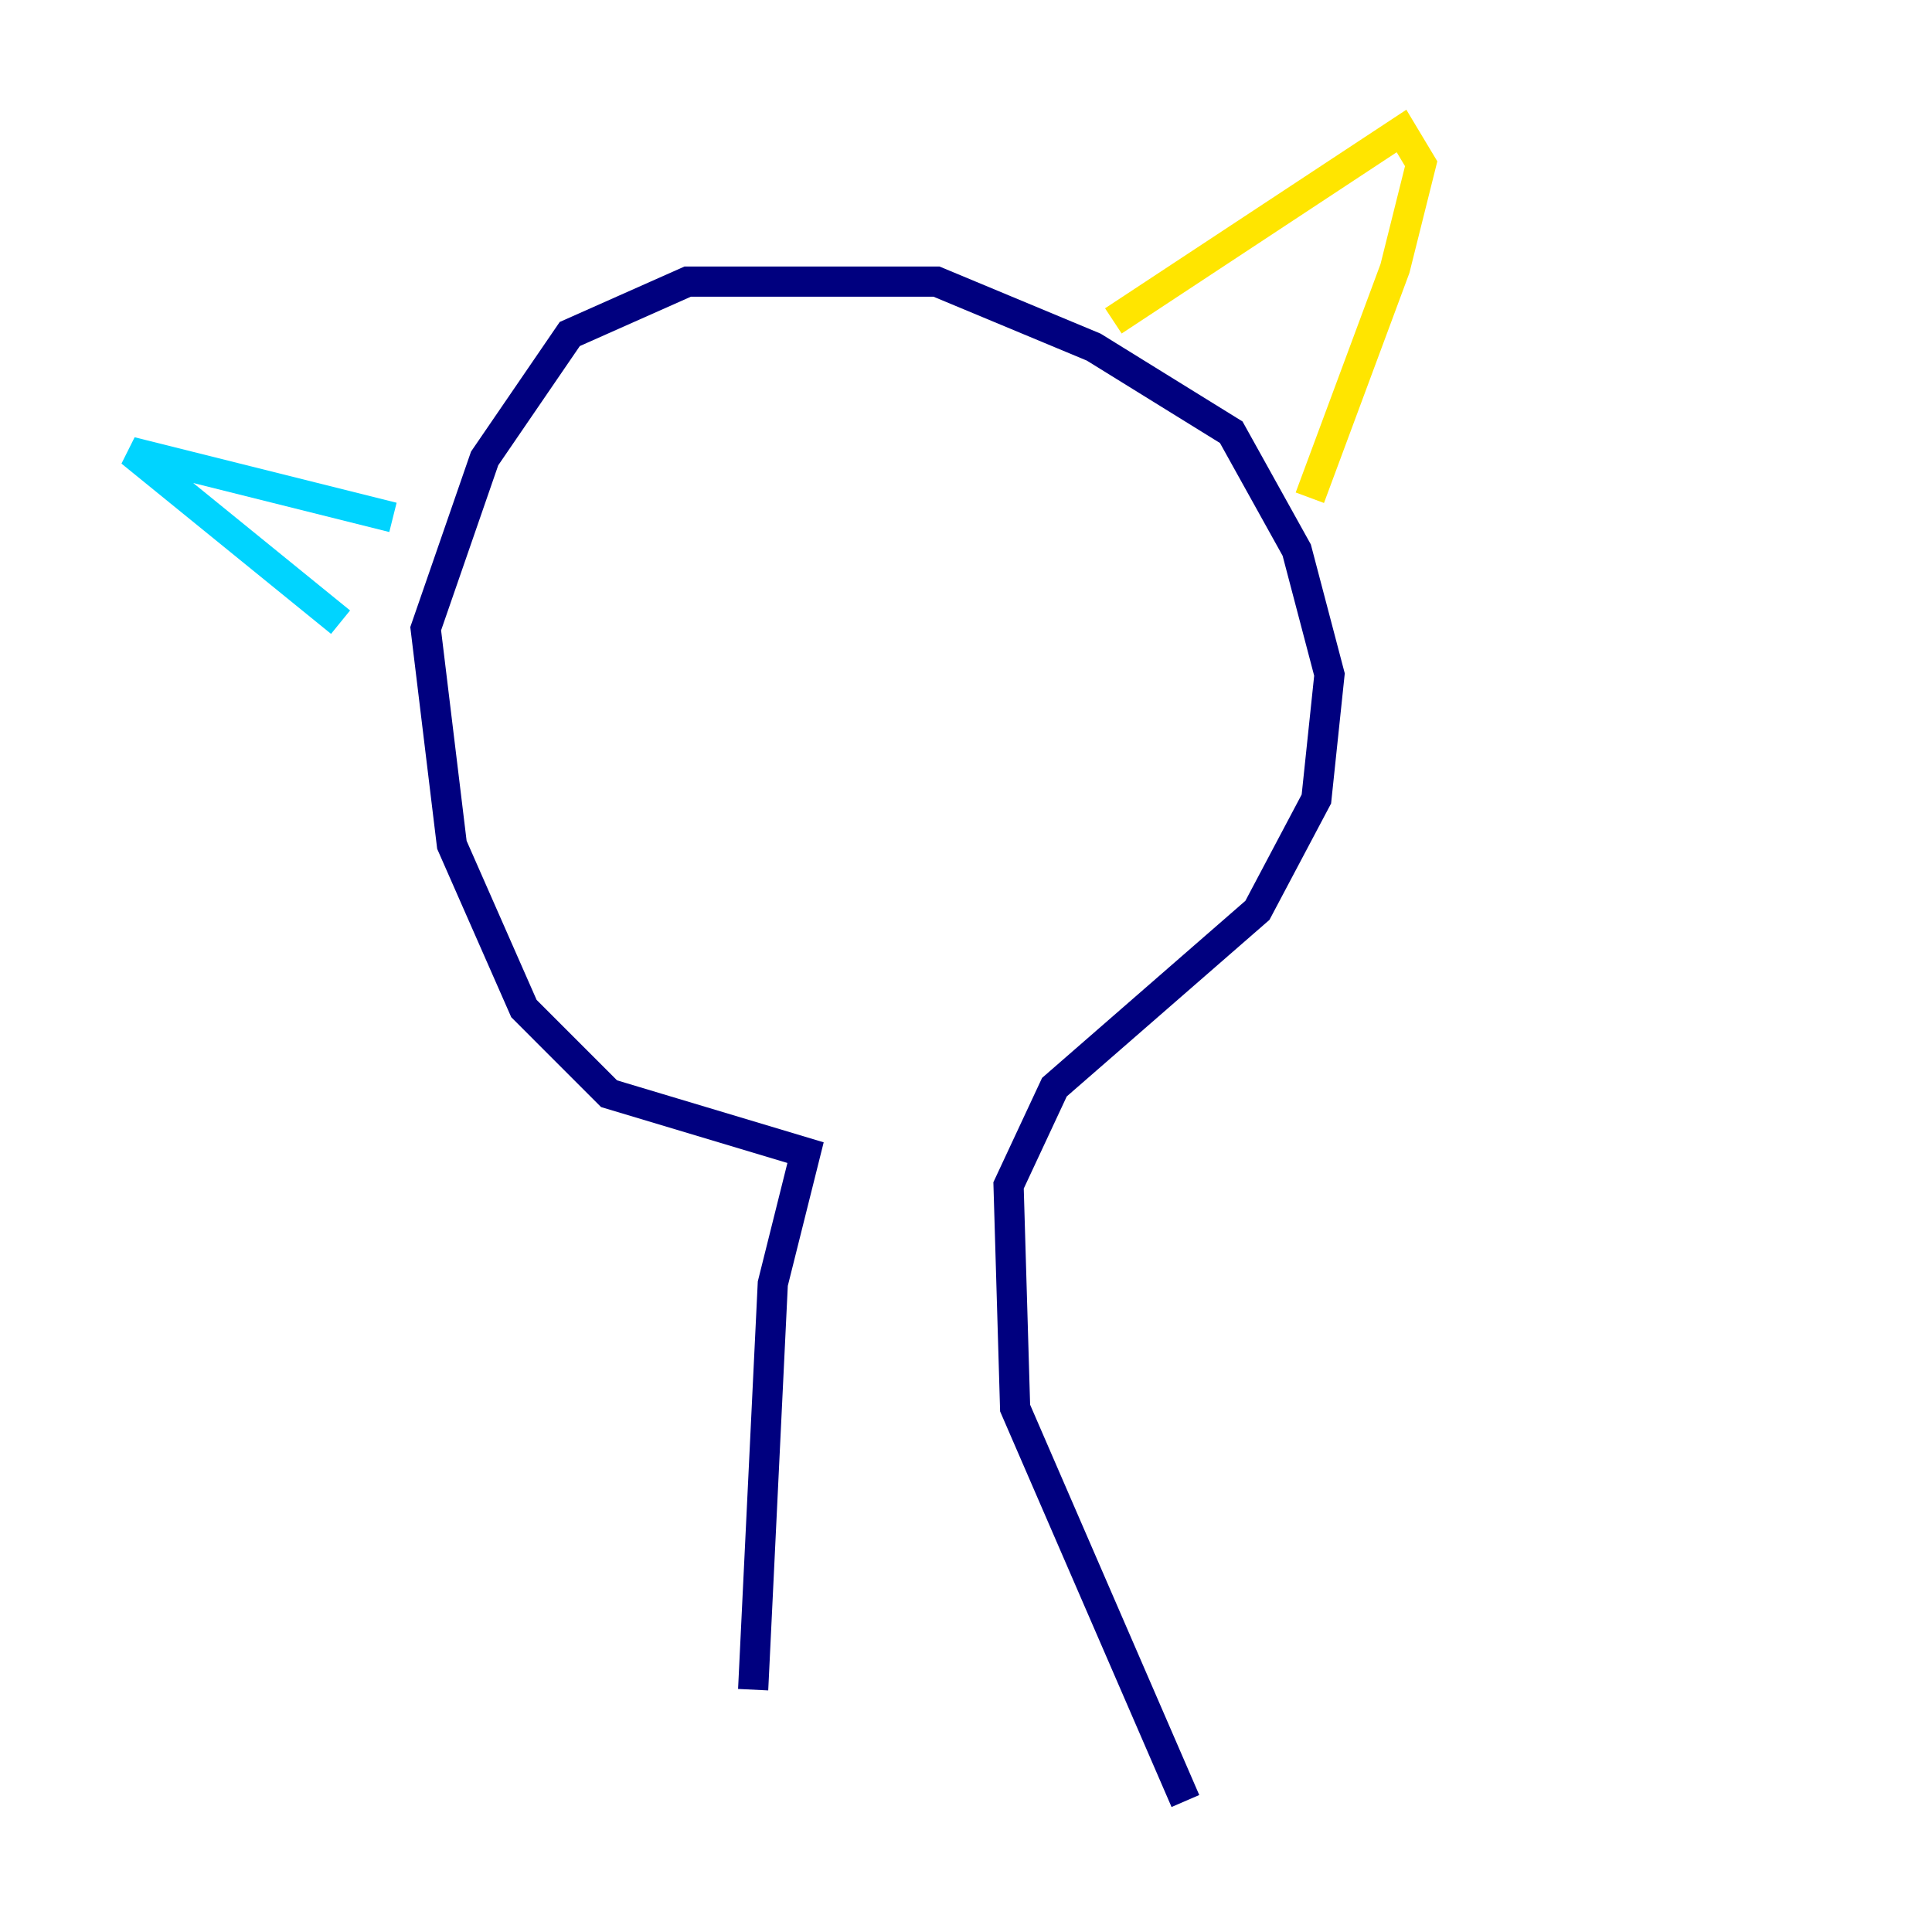 <?xml version="1.0" encoding="utf-8" ?>
<svg baseProfile="tiny" height="128" version="1.2" viewBox="0,0,128,128" width="128" xmlns="http://www.w3.org/2000/svg" xmlns:ev="http://www.w3.org/2001/xml-events" xmlns:xlink="http://www.w3.org/1999/xlink"><defs /><polyline fill="none" points="49.898,111.946 51.2,85.044 53.37,76.366 40.352,72.461 34.712,66.82 29.939,55.973 28.203,41.654 32.108,30.373 37.749,22.129 45.559,18.658 62.047,18.658 72.461,22.997 81.573,28.637 85.912,36.447 88.081,44.691 87.214,52.936 83.308,60.312 69.858,72.027 66.82,78.536 67.254,93.288 78.536,119.322" stroke="#00007f" stroke-width="2" /><polyline fill="none" points="26.034,34.278 8.678,29.939 22.563,41.22" stroke="#00d4ff" stroke-width="2" /><polyline fill="none" points="73.763,21.261 92.854,8.678 94.156,10.848 92.42,17.79 86.78,32.976" stroke="#ffe500" stroke-width="2" /><polyline fill="none" points="23.864,41.22 23.864,41.22" stroke="#7f0000" stroke-width="2" /></svg>
